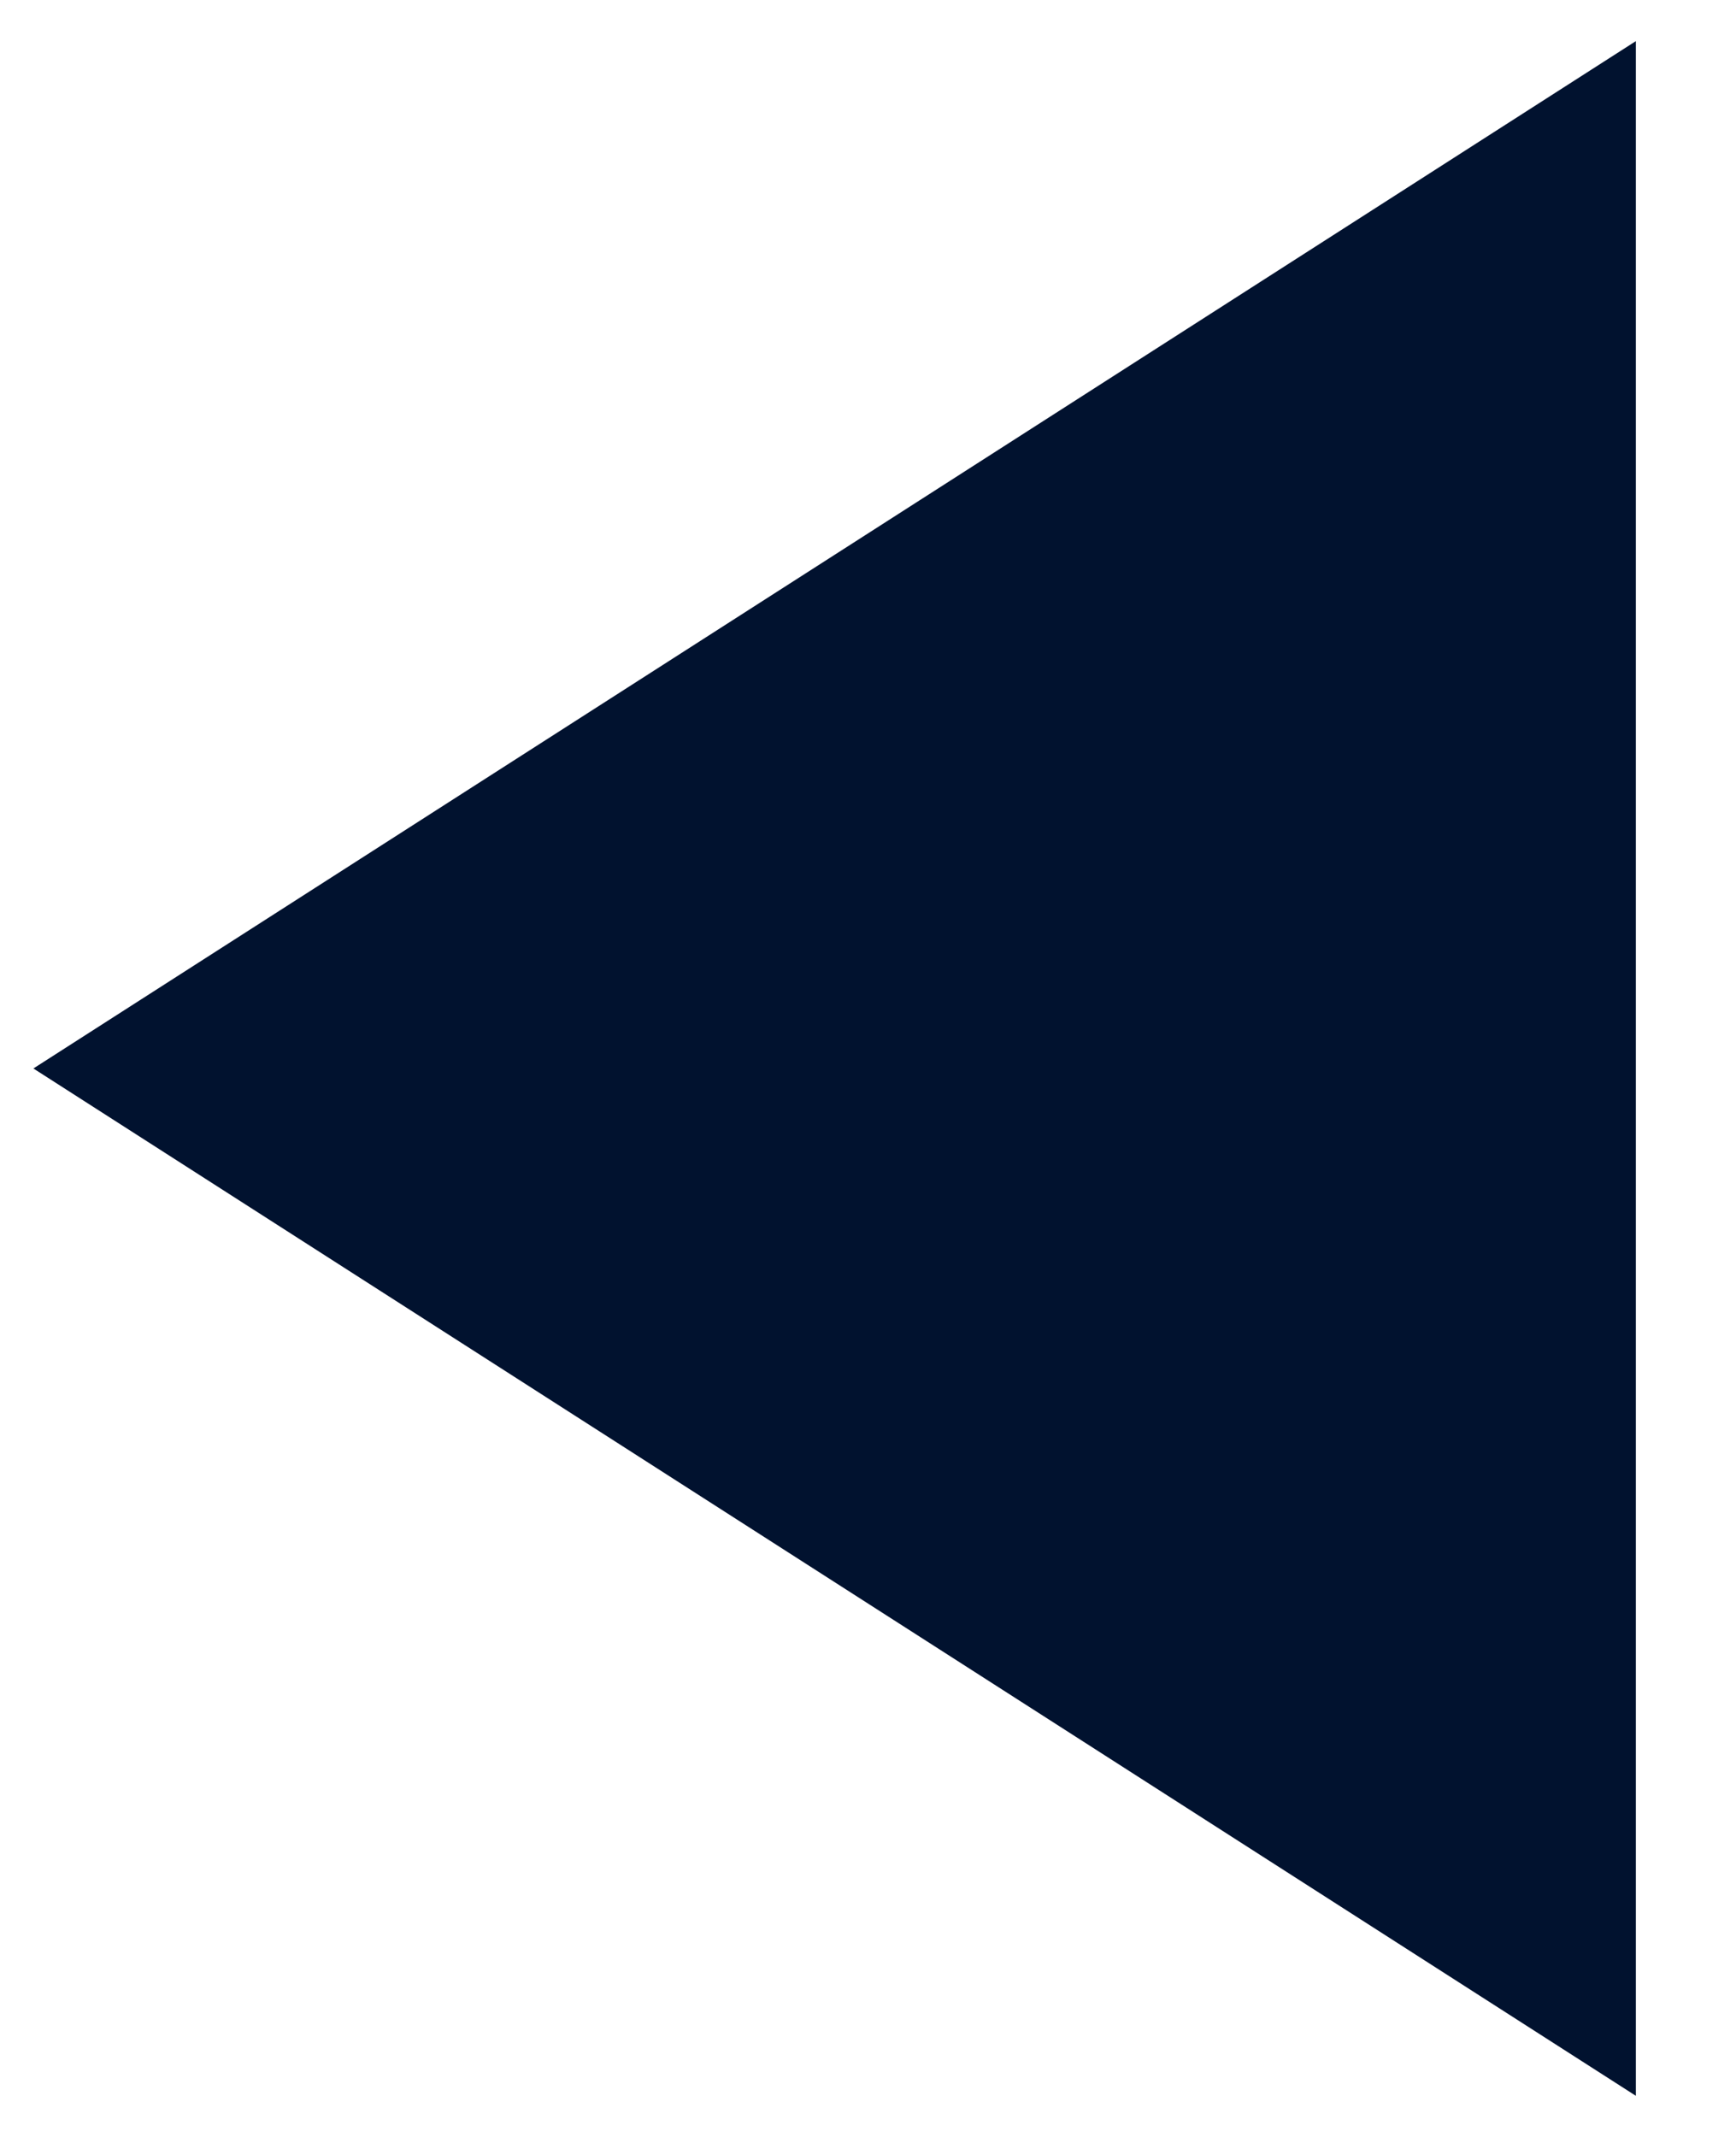 <?xml version="1.0" encoding="UTF-8"?>
<svg width="13px" height="16px" viewBox="0 0 13 16" version="1.1" xmlns="http://www.w3.org/2000/svg" xmlns:xlink="http://www.w3.org/1999/xlink">
    <!-- Generator: Sketch 53.2 (72643) - https://sketchapp.com -->
    <title>Triangle</title>
    <desc>Created with Sketch.</desc>
    <g id="website" stroke="none" stroke-width="1" fill="none" fill-rule="evenodd">
        <g id="Mobile-320px-4cols-16px-gitter-16px-offset-Copy" transform="translate(-295, -537)" fill="#01122F">
            <g id="news-box" transform="translate(0, 445)">
                <g id="close-btn" transform="translate(284, 80)">
                    <polygon id="Triangle" transform="translate(17.25, 20) rotate(-90) translate(-17.25, -20) " points="17.25 14 24.942 26 9.558 26"></polygon>
                </g>
            </g>
        </g>
    </g>
</svg>